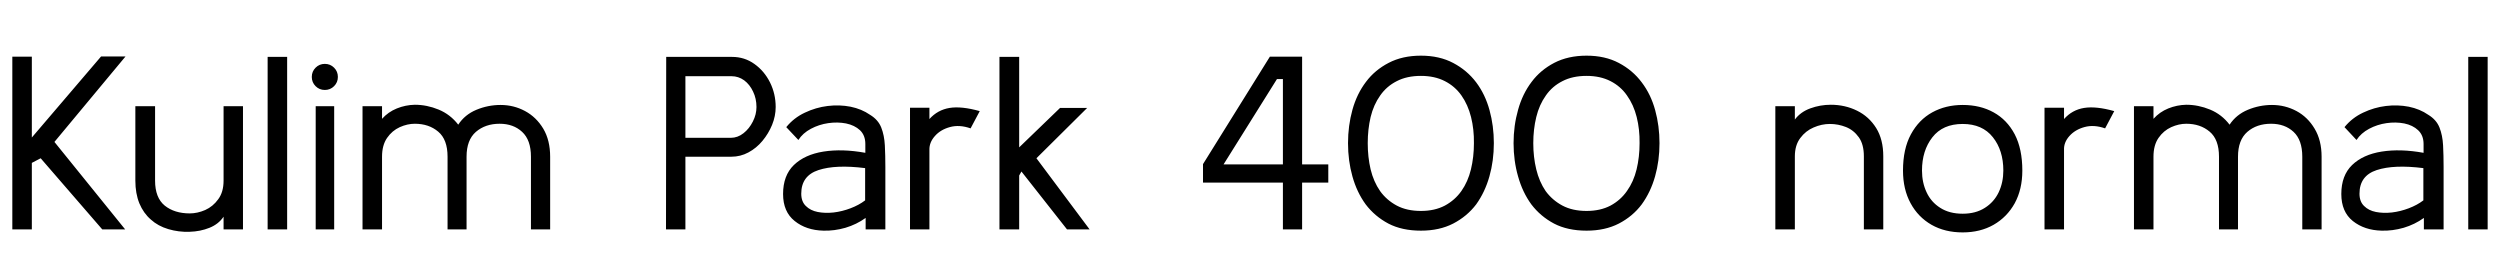 <svg xmlns="http://www.w3.org/2000/svg" xmlns:xlink="http://www.w3.org/1999/xlink" width="243.432" height="27.24"><path fill="black" d="M5.30 13.82L12.19 22.34L9.96 22.34L3.96 15.41L3.10 15.86L3.10 22.34L1.20 22.34L1.20 5.52L3.10 5.52L3.10 13.39L9.84 5.50L12.22 5.50L5.30 13.82ZM23.66 10.34L23.66 22.34L21.77 22.34L21.77 21.10Q21.29 21.82 20.40 22.18Q19.51 22.54 18.46 22.57Q17.40 22.61 16.39 22.31Q15.38 22.01 14.69 21.38L14.69 21.38Q13.97 20.76 13.57 19.80Q13.18 18.84 13.18 17.59L13.18 17.59L13.18 10.34L15.10 10.34L15.10 17.59Q15.10 19.25 16.04 20.02Q16.99 20.78 18.48 20.78L18.48 20.78Q19.22 20.78 19.98 20.45Q20.74 20.11 21.25 19.40Q21.77 18.70 21.77 17.59L21.77 17.59L21.77 10.34L23.66 10.34ZM27.96 5.54L27.96 22.34L26.06 22.34L26.06 5.54L27.96 5.54ZM31.63 8.76L31.63 8.76Q31.10 8.76 30.73 8.39Q30.36 8.02 30.36 7.49L30.36 7.49Q30.36 6.96 30.73 6.59Q31.10 6.22 31.63 6.22L31.63 6.22Q32.16 6.22 32.53 6.59Q32.90 6.96 32.90 7.49L32.90 7.49Q32.90 8.02 32.53 8.39Q32.16 8.76 31.63 8.76ZM32.54 10.34L32.54 22.34L30.74 22.34L30.74 10.34L32.54 10.34ZM53.57 15.26L53.57 22.34L51.70 22.34L51.70 15.26Q51.70 13.63 50.84 12.84Q49.99 12.05 48.65 12.05L48.65 12.05Q47.26 12.05 46.34 12.84Q45.43 13.63 45.43 15.26L45.43 15.26L45.43 22.34L43.58 22.34L43.58 15.26Q43.58 13.58 42.67 12.82Q41.76 12.05 40.39 12.05L40.39 12.05Q39.67 12.05 38.93 12.38Q38.18 12.72 37.69 13.43Q37.20 14.14 37.20 15.26L37.20 15.26L37.20 22.34L35.30 22.34L35.30 10.34L37.20 10.34L37.20 11.57Q37.80 10.90 38.64 10.56Q39.48 10.22 40.39 10.20L40.39 10.20Q41.57 10.20 42.71 10.67Q43.85 11.14 44.62 12.14L44.62 12.14Q45.26 11.16 46.39 10.69Q47.52 10.22 48.74 10.22L48.74 10.22Q50.02 10.22 51.12 10.81Q52.22 11.40 52.90 12.53Q53.57 13.66 53.57 15.26L53.57 15.26ZM66.74 22.34L64.85 22.34L64.87 5.54L71.28 5.54Q72.50 5.54 73.46 6.23Q74.42 6.91 74.98 8.03Q75.53 9.14 75.53 10.42L75.53 10.42Q75.53 11.30 75.18 12.16Q74.83 13.01 74.24 13.72Q73.66 14.42 72.88 14.84Q72.10 15.26 71.21 15.26L71.21 15.26L66.74 15.26L66.74 22.34ZM66.74 7.42L66.74 13.42L71.16 13.42Q71.83 13.42 72.40 12.97Q72.96 12.53 73.31 11.83Q73.66 11.14 73.66 10.42L73.66 10.42Q73.66 9.60 73.33 8.92Q73.01 8.23 72.46 7.82Q71.90 7.42 71.23 7.42L71.23 7.42L66.74 7.42ZM80.18 22.46L80.18 22.46Q78.50 22.42 77.38 21.52Q76.25 20.62 76.25 18.89L76.25 18.89Q76.25 17.09 77.30 16.07Q78.36 15.05 80.18 14.76Q82.01 14.47 84.26 14.88L84.26 14.88L84.26 14.02Q84.26 13.18 83.74 12.68Q83.21 12.19 82.38 12.02Q81.55 11.86 80.65 11.99Q79.75 12.12 78.96 12.54Q78.17 12.96 77.74 13.63L77.74 13.63L76.56 12.38Q77.30 11.47 78.37 10.97Q79.44 10.46 80.59 10.32Q81.74 10.18 82.82 10.39Q83.90 10.61 84.72 11.18L84.72 11.18Q85.51 11.66 85.81 12.42Q86.11 13.18 86.16 14.16Q86.21 15.14 86.21 16.27L86.21 16.27L86.21 22.34L84.29 22.34L84.29 21.22Q83.40 21.86 82.32 22.18Q81.24 22.49 80.18 22.46ZM84.24 19.51L84.24 19.51L84.24 16.37Q81.38 16.01 79.70 16.56Q78.02 17.11 78.02 18.86L78.02 18.86Q78.02 19.63 78.47 20.06Q78.91 20.50 79.62 20.64Q80.33 20.78 81.17 20.69Q82.01 20.59 82.82 20.28Q83.64 19.97 84.24 19.51ZM90.50 22.34L88.61 22.34L88.61 10.49L90.50 10.49L90.50 11.59Q91.30 10.70 92.46 10.51Q93.62 10.32 95.40 10.82L95.40 10.82L94.51 12.50Q93.43 12.12 92.51 12.37Q91.58 12.62 91.03 13.25Q90.48 13.87 90.50 14.59L90.50 14.59L90.50 22.34ZM99.24 22.34L97.32 22.34L97.32 5.54L99.24 5.54L99.24 14.35L103.22 10.51L105.86 10.51L100.92 15.41L106.10 22.34L103.90 22.34L99.46 16.70L99.24 17.09L99.24 22.34ZM129.34 16.01L129.34 17.78L126.79 17.78L126.79 22.34L124.92 22.34L124.92 17.78L117.14 17.78L117.14 15.98L123.65 5.52L126.79 5.52L126.79 16.01L129.34 16.01ZM119.14 16.01L124.92 16.01L124.92 7.70L124.34 7.70L119.14 16.01ZM143.74 19.90L143.74 19.90Q142.85 21.07 141.50 21.77Q140.16 22.46 138.36 22.46L138.36 22.46Q136.51 22.46 135.19 21.77Q133.87 21.07 132.98 19.90L132.98 19.90Q132.12 18.72 131.69 17.18Q131.26 15.65 131.26 13.94L131.26 13.94Q131.26 12.24 131.69 10.69Q132.12 9.14 133.01 7.97L133.01 7.97Q133.87 6.82 135.22 6.12Q136.56 5.42 138.36 5.42L138.36 5.42Q140.16 5.42 141.50 6.13Q142.85 6.84 143.74 8.02L143.74 8.02Q144.62 9.19 145.04 10.73Q145.46 12.26 145.46 13.94L145.46 13.94Q145.46 15.65 145.03 17.17Q144.60 18.70 143.74 19.90ZM142.30 9.29L142.30 9.29Q141.67 8.40 140.69 7.90Q139.70 7.39 138.36 7.39L138.36 7.39Q136.99 7.39 136.01 7.90Q135.02 8.40 134.40 9.29L134.40 9.29Q133.75 10.20 133.46 11.40Q133.18 12.60 133.18 13.94L133.18 13.94Q133.18 15.29 133.46 16.49Q133.75 17.69 134.38 18.60L134.38 18.60Q135.02 19.49 136.01 20.02Q136.99 20.54 138.36 20.54L138.36 20.54Q139.70 20.54 140.69 20.02Q141.67 19.49 142.30 18.60L142.30 18.60Q142.94 17.69 143.23 16.49Q143.52 15.29 143.52 13.94L143.52 13.94Q143.54 12.60 143.24 11.40Q142.94 10.20 142.30 9.29ZM159.86 19.90L159.86 19.90Q158.98 21.07 157.63 21.77Q156.29 22.46 154.49 22.46L154.49 22.46Q152.64 22.46 151.32 21.77Q150.00 21.07 149.11 19.90L149.11 19.90Q148.25 18.72 147.82 17.18Q147.38 15.65 147.38 13.94L147.38 13.94Q147.38 12.24 147.82 10.69Q148.25 9.14 149.14 7.97L149.14 7.97Q150.00 6.82 151.34 6.12Q152.69 5.42 154.49 5.42L154.49 5.42Q156.29 5.42 157.63 6.13Q158.98 6.84 159.86 8.02L159.86 8.02Q160.75 9.19 161.17 10.73Q161.59 12.26 161.59 13.94L161.59 13.94Q161.59 15.65 161.16 17.17Q160.73 18.70 159.86 19.90ZM158.42 9.29L158.42 9.29Q157.80 8.40 156.82 7.90Q155.83 7.39 154.49 7.39L154.49 7.39Q153.12 7.39 152.14 7.90Q151.15 8.40 150.53 9.29L150.53 9.29Q149.88 10.20 149.59 11.40Q149.30 12.60 149.30 13.94L149.30 13.94Q149.30 15.29 149.59 16.49Q149.88 17.69 150.50 18.60L150.50 18.60Q151.15 19.49 152.14 20.02Q153.12 20.54 154.49 20.54L154.49 20.54Q155.83 20.54 156.82 20.02Q157.80 19.49 158.42 18.60L158.42 18.60Q159.07 17.69 159.36 16.49Q159.65 15.29 159.65 13.94L159.65 13.94Q159.67 12.60 159.37 11.40Q159.07 10.20 158.42 9.29ZM183.38 15.22L183.38 22.34L181.49 22.34L181.49 15.22Q181.49 14.06 181.00 13.37Q180.50 12.67 179.75 12.37Q178.99 12.07 178.18 12.07L178.18 12.07Q177.38 12.07 176.60 12.41Q175.82 12.74 175.30 13.44Q174.77 14.14 174.77 15.22L174.77 15.22L174.77 22.34L172.87 22.34L172.87 10.34L174.77 10.34L174.77 11.64Q175.32 10.90 176.28 10.55Q177.24 10.20 178.27 10.20L178.27 10.20Q179.66 10.20 180.83 10.78Q181.99 11.35 182.69 12.47Q183.38 13.58 183.38 15.22L183.38 15.22ZM191.11 22.63L191.11 22.63Q189.38 22.63 188.08 21.89Q186.77 21.14 186.04 19.79Q185.30 18.43 185.30 16.61L185.30 16.61Q185.30 14.50 186.07 13.08Q186.84 11.66 188.15 10.94Q189.46 10.22 191.11 10.22L191.11 10.22Q192.82 10.22 194.12 10.94Q195.43 11.66 196.18 13.08Q196.92 14.50 196.92 16.61L196.92 16.61Q196.92 18.43 196.18 19.79Q195.43 21.14 194.12 21.89Q192.82 22.63 191.11 22.63ZM191.11 20.81L191.11 20.81Q192.38 20.81 193.27 20.24Q194.16 19.68 194.62 18.72Q195.07 17.76 195.07 16.61L195.07 16.61Q195.07 14.64 194.05 13.36Q193.03 12.07 191.11 12.07L191.11 12.07Q189.17 12.07 188.16 13.37Q187.15 14.66 187.15 16.61L187.15 16.61Q187.15 17.78 187.60 18.73Q188.04 19.68 188.93 20.24Q189.82 20.81 191.11 20.81ZM200.98 22.34L199.08 22.34L199.08 10.49L200.98 10.49L200.98 11.59Q201.77 10.70 202.93 10.51Q204.10 10.32 205.87 10.82L205.87 10.82L204.98 12.50Q203.90 12.12 202.98 12.37Q202.06 12.62 201.50 13.25Q200.95 13.87 200.98 14.59L200.98 14.59L200.98 22.34ZM226.06 15.26L226.06 22.34L224.18 22.34L224.18 15.26Q224.18 13.63 223.33 12.84Q222.48 12.05 221.14 12.05L221.14 12.05Q219.74 12.05 218.83 12.84Q217.92 13.63 217.92 15.26L217.92 15.26L217.92 22.34L216.07 22.34L216.07 15.26Q216.07 13.58 215.16 12.82Q214.25 12.05 212.88 12.05L212.88 12.05Q212.16 12.05 211.42 12.38Q210.67 12.72 210.18 13.43Q209.69 14.14 209.69 15.26L209.69 15.26L209.69 22.34L207.79 22.34L207.79 10.34L209.69 10.34L209.69 11.57Q210.29 10.90 211.13 10.56Q211.97 10.22 212.88 10.20L212.88 10.20Q214.06 10.20 215.20 10.67Q216.34 11.14 217.10 12.14L217.10 12.14Q217.75 11.16 218.88 10.69Q220.01 10.22 221.23 10.22L221.23 10.22Q222.50 10.22 223.61 10.81Q224.71 11.40 225.38 12.53Q226.06 13.66 226.06 15.26L226.06 15.26ZM231.91 22.46L231.91 22.46Q230.23 22.42 229.10 21.52Q227.98 20.62 227.98 18.89L227.98 18.89Q227.98 17.09 229.03 16.07Q230.09 15.05 231.91 14.76Q233.74 14.47 235.99 14.88L235.99 14.88L235.99 14.02Q235.99 13.18 235.46 12.68Q234.94 12.19 234.11 12.02Q233.28 11.86 232.38 11.99Q231.48 12.12 230.69 12.54Q229.90 12.96 229.46 13.63L229.46 13.63L228.29 12.38Q229.03 11.47 230.10 10.97Q231.17 10.46 232.32 10.32Q233.47 10.18 234.55 10.39Q235.63 10.61 236.45 11.18L236.45 11.18Q237.24 11.66 237.54 12.42Q237.84 13.18 237.89 14.16Q237.94 15.14 237.94 16.27L237.94 16.27L237.94 22.34L236.02 22.34L236.02 21.22Q235.13 21.86 234.05 22.18Q232.97 22.49 231.91 22.46ZM235.97 19.51L235.97 19.51L235.97 16.37Q233.11 16.01 231.43 16.56Q229.75 17.11 229.75 18.86L229.75 18.86Q229.75 19.63 230.20 20.06Q230.64 20.50 231.35 20.64Q232.06 20.78 232.90 20.69Q233.74 20.59 234.55 20.28Q235.37 19.97 235.97 19.51ZM242.23 5.54L242.23 22.34L240.34 22.34L240.34 5.54L242.23 5.54Z"/></svg>